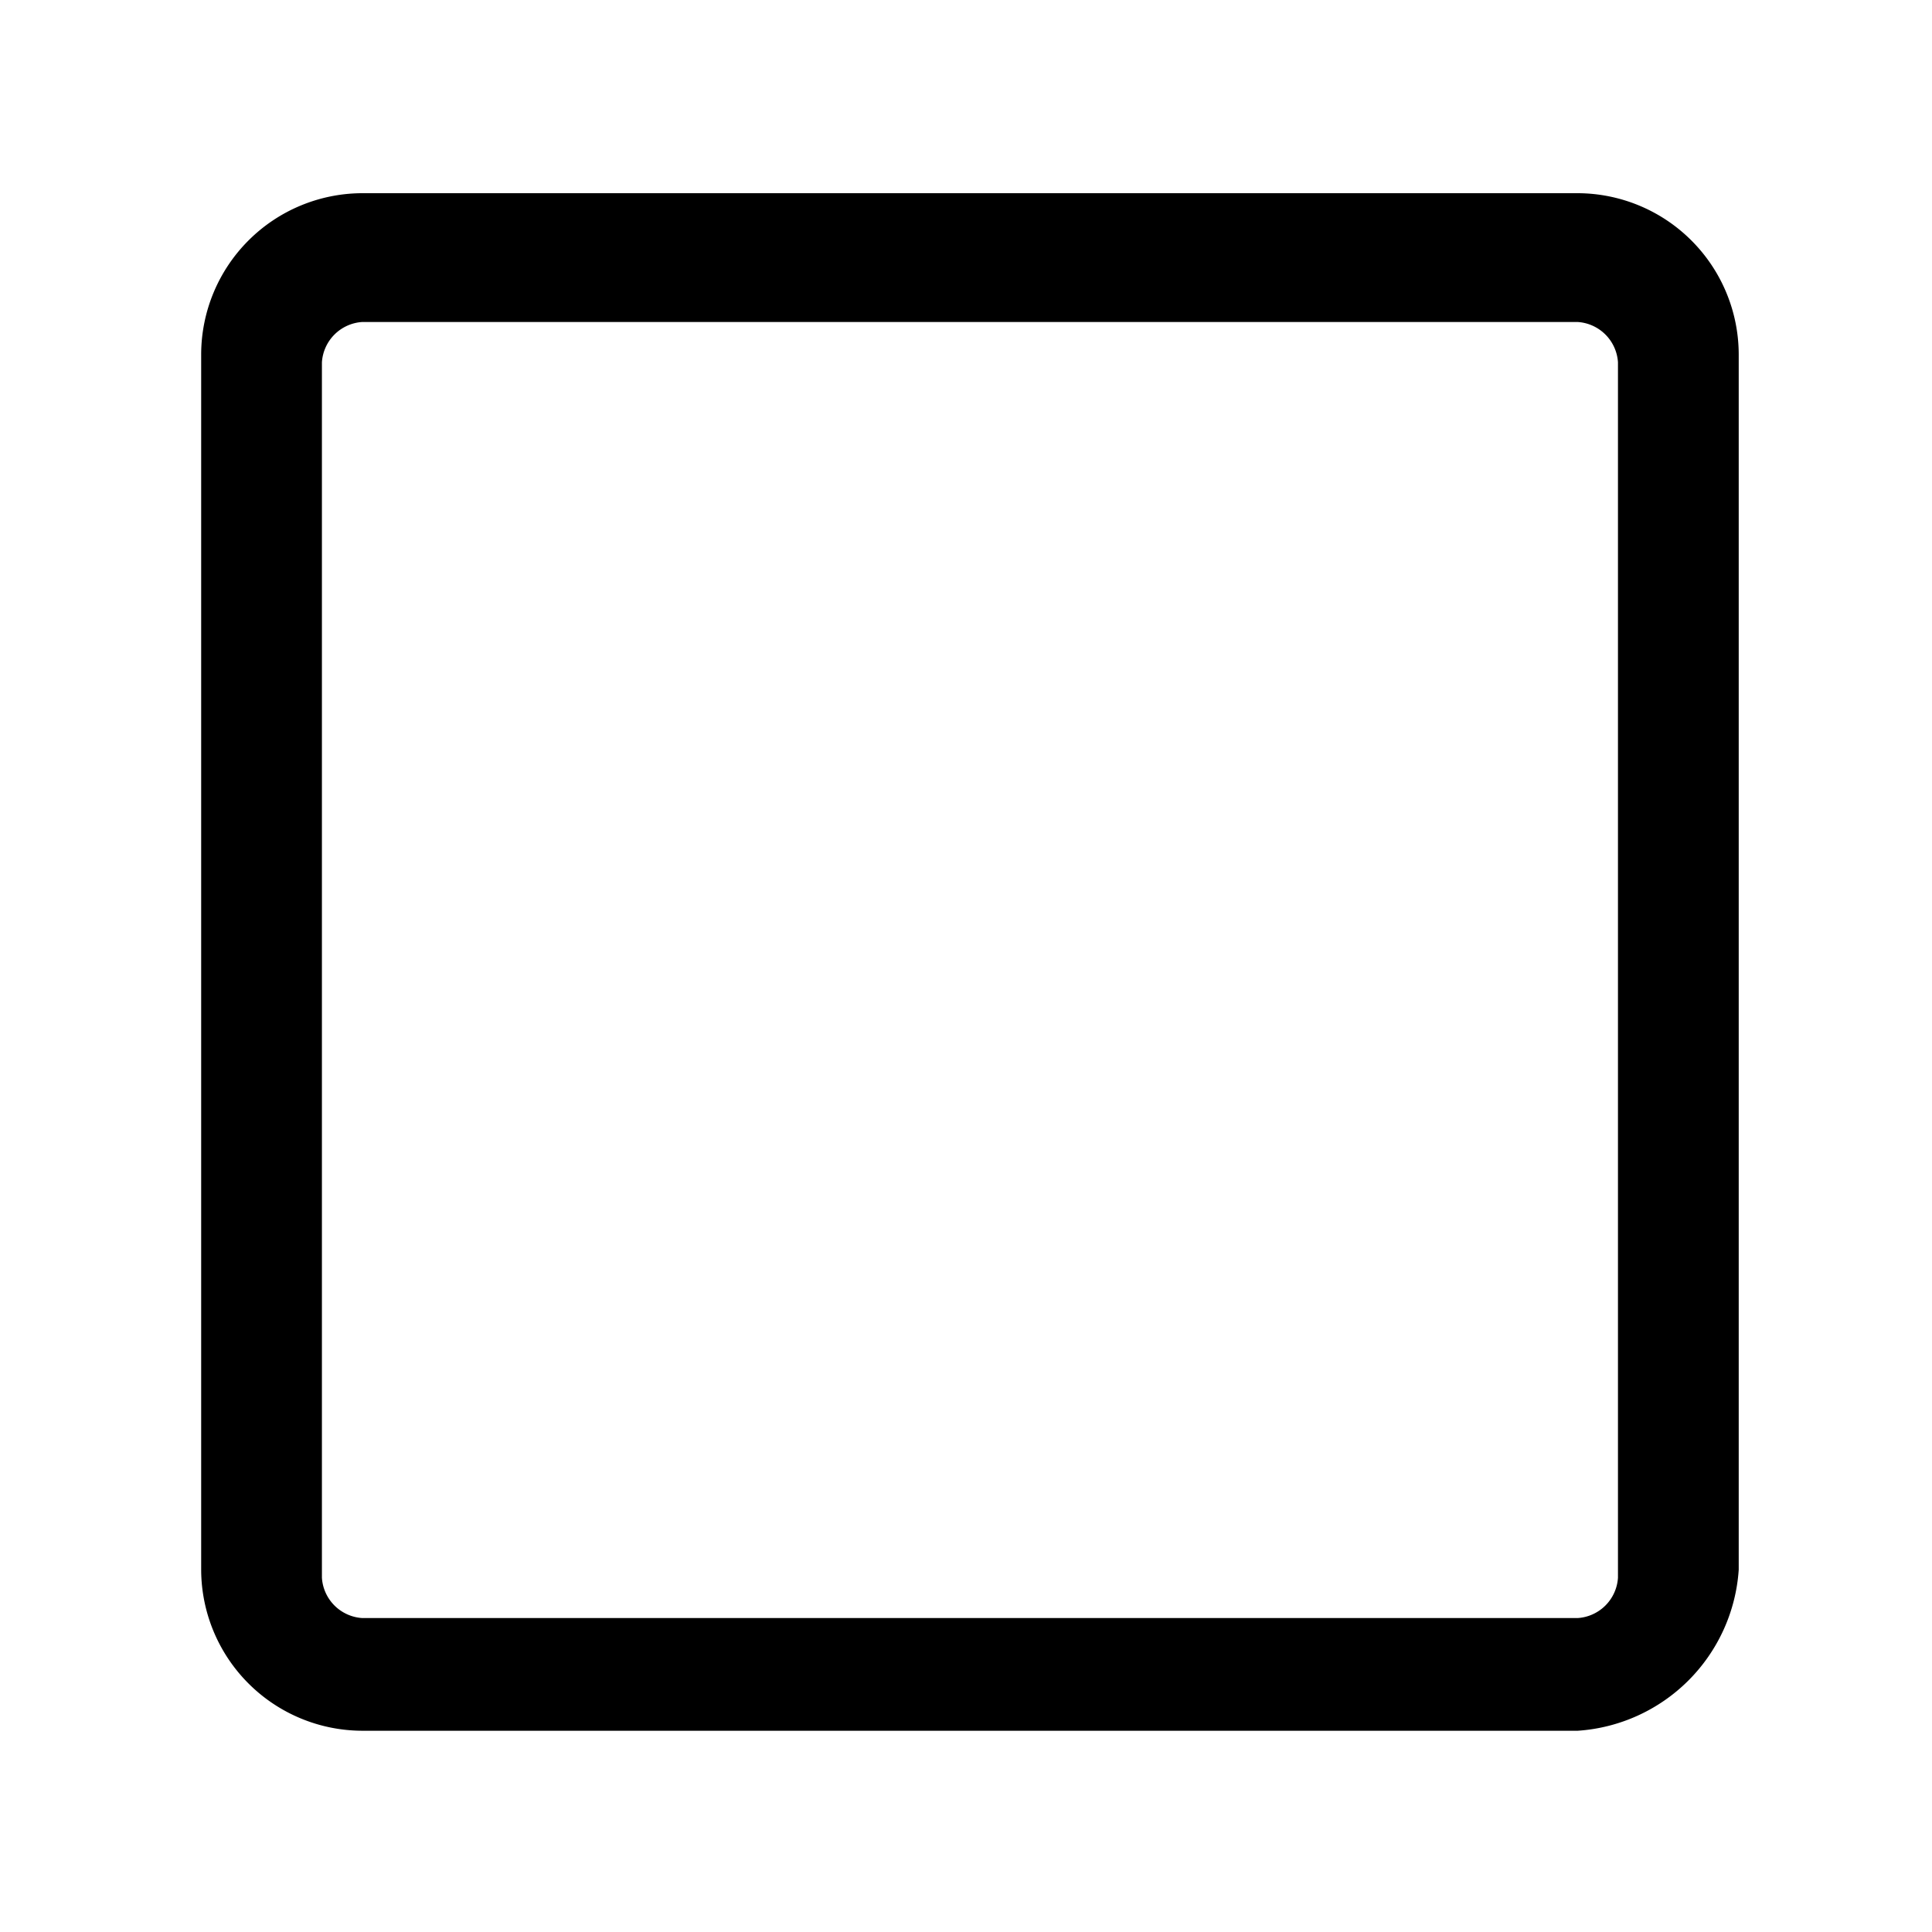<svg t="1725463363630" class="icon" viewBox="0 0 1024 1024" version="1.1" xmlns="http://www.w3.org/2000/svg" p-id="4129" width="200" height="200"><path d="M836.224 917.333h-644.267a85.589 85.589 0 0 1-85.333-85.333V187.733a85.589 85.589 0 0 1 85.333-85.333h644.267a85.589 85.589 0 0 1 85.333 85.333v644.267a91.691 91.691 0 0 1-85.333 85.333zM191.957 170.667a22.869 22.869 0 0 0-21.333 21.333v644.267a22.869 22.869 0 0 0 21.333 21.333h644.267a22.869 22.869 0 0 0 21.333-21.333V192a22.869 22.869 0 0 0-21.333-21.333z" p-id="4130"></path></svg>
